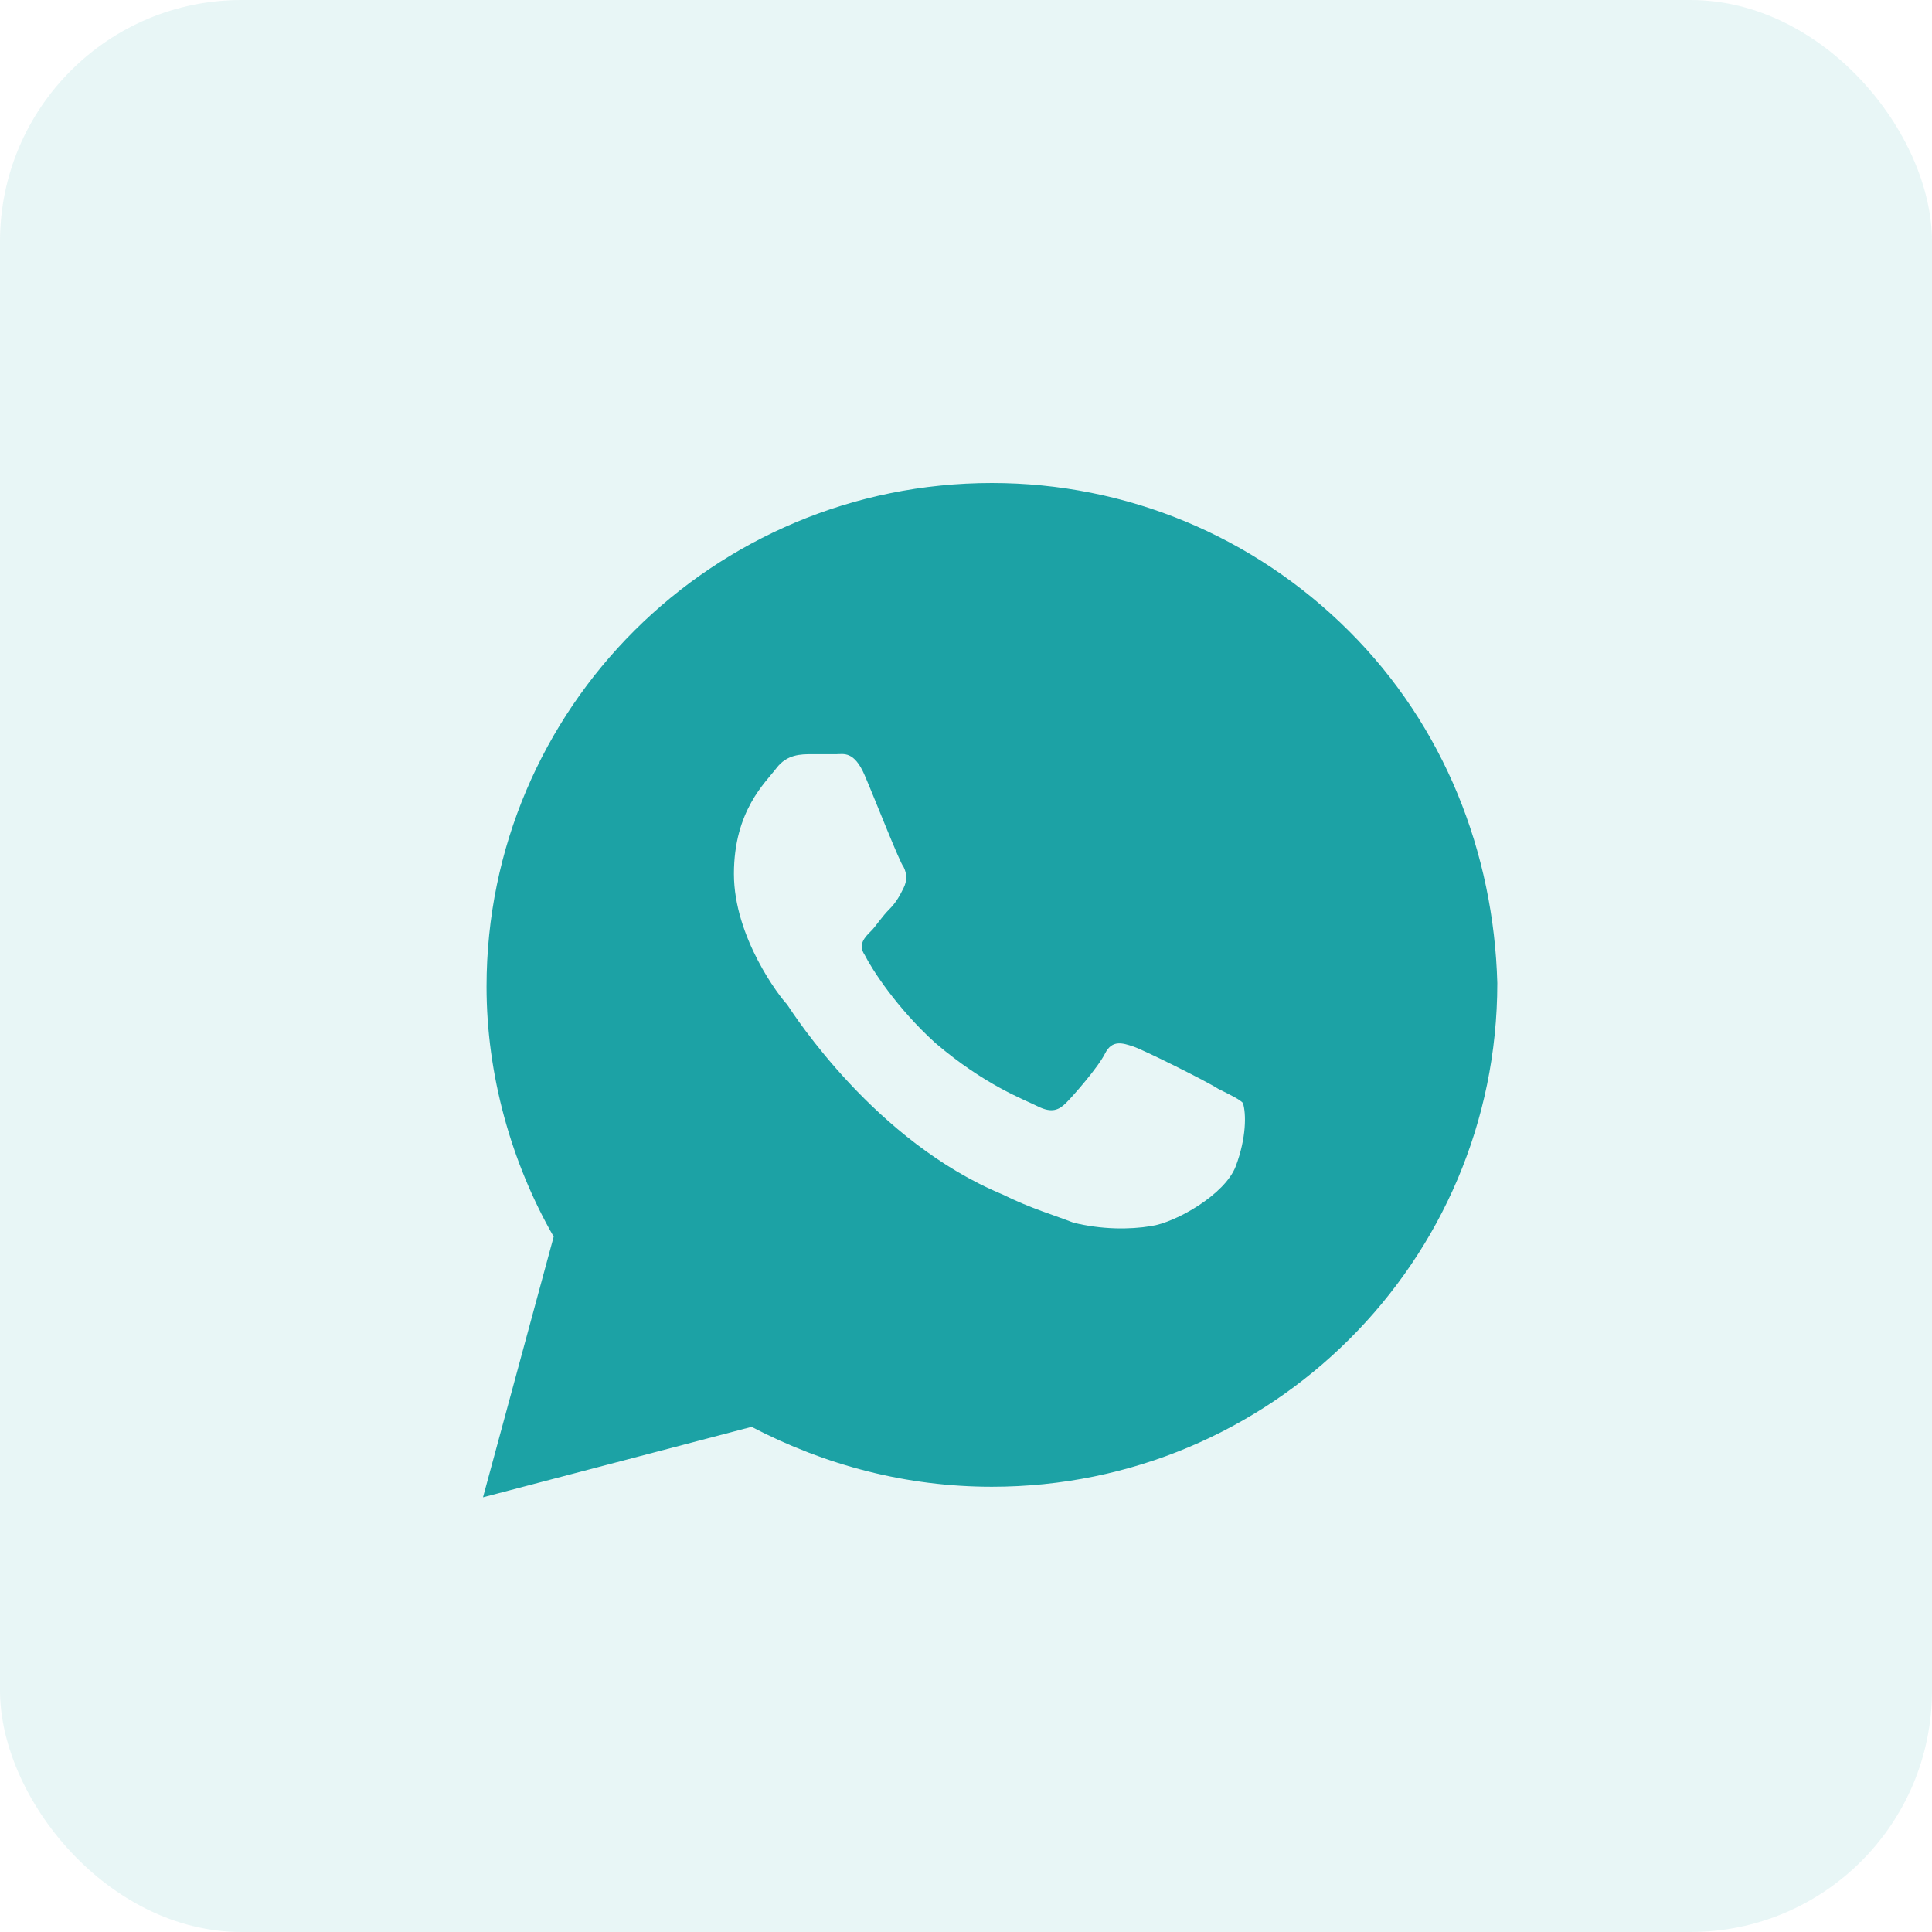 <svg width="48" height="48" viewBox="0 0 48 48" fill="none" xmlns="http://www.w3.org/2000/svg">
<rect width="48" height="48" rx="6" fill="#1CA2A5" fill-opacity="0.1"/>
<path d="M33.512 15.675C31.142 13.312 27.98 12 24.644 12C17.707 12 12.088 17.6 12.088 24.512C12.088 26.7 12.702 28.887 13.756 30.725L12 37.2L18.673 35.45C20.517 36.413 22.537 36.938 24.644 36.938C31.581 36.938 37.2 31.337 37.2 24.425C37.112 21.188 35.883 18.038 33.512 15.675ZM30.702 28.975C30.439 29.675 29.21 30.375 28.595 30.462C28.068 30.55 27.366 30.55 26.663 30.375C26.224 30.2 25.61 30.025 24.907 29.675C21.746 28.363 19.727 25.212 19.551 24.95C19.376 24.775 18.234 23.288 18.234 21.712C18.234 20.137 19.024 19.438 19.288 19.087C19.551 18.738 19.902 18.738 20.166 18.738C20.341 18.738 20.605 18.738 20.78 18.738C20.956 18.738 21.22 18.65 21.483 19.262C21.746 19.875 22.361 21.45 22.449 21.538C22.537 21.712 22.537 21.887 22.449 22.062C22.361 22.238 22.273 22.413 22.098 22.587C21.922 22.762 21.746 23.025 21.659 23.113C21.483 23.288 21.307 23.462 21.483 23.725C21.659 24.075 22.273 25.038 23.239 25.913C24.468 26.962 25.434 27.312 25.785 27.488C26.137 27.663 26.312 27.575 26.488 27.4C26.663 27.225 27.278 26.525 27.454 26.175C27.629 25.825 27.893 25.913 28.156 26C28.419 26.087 30 26.875 30.263 27.05C30.615 27.225 30.79 27.312 30.878 27.4C30.966 27.663 30.966 28.275 30.702 28.975Z" fill="#1CA2A5"/>
</svg>
